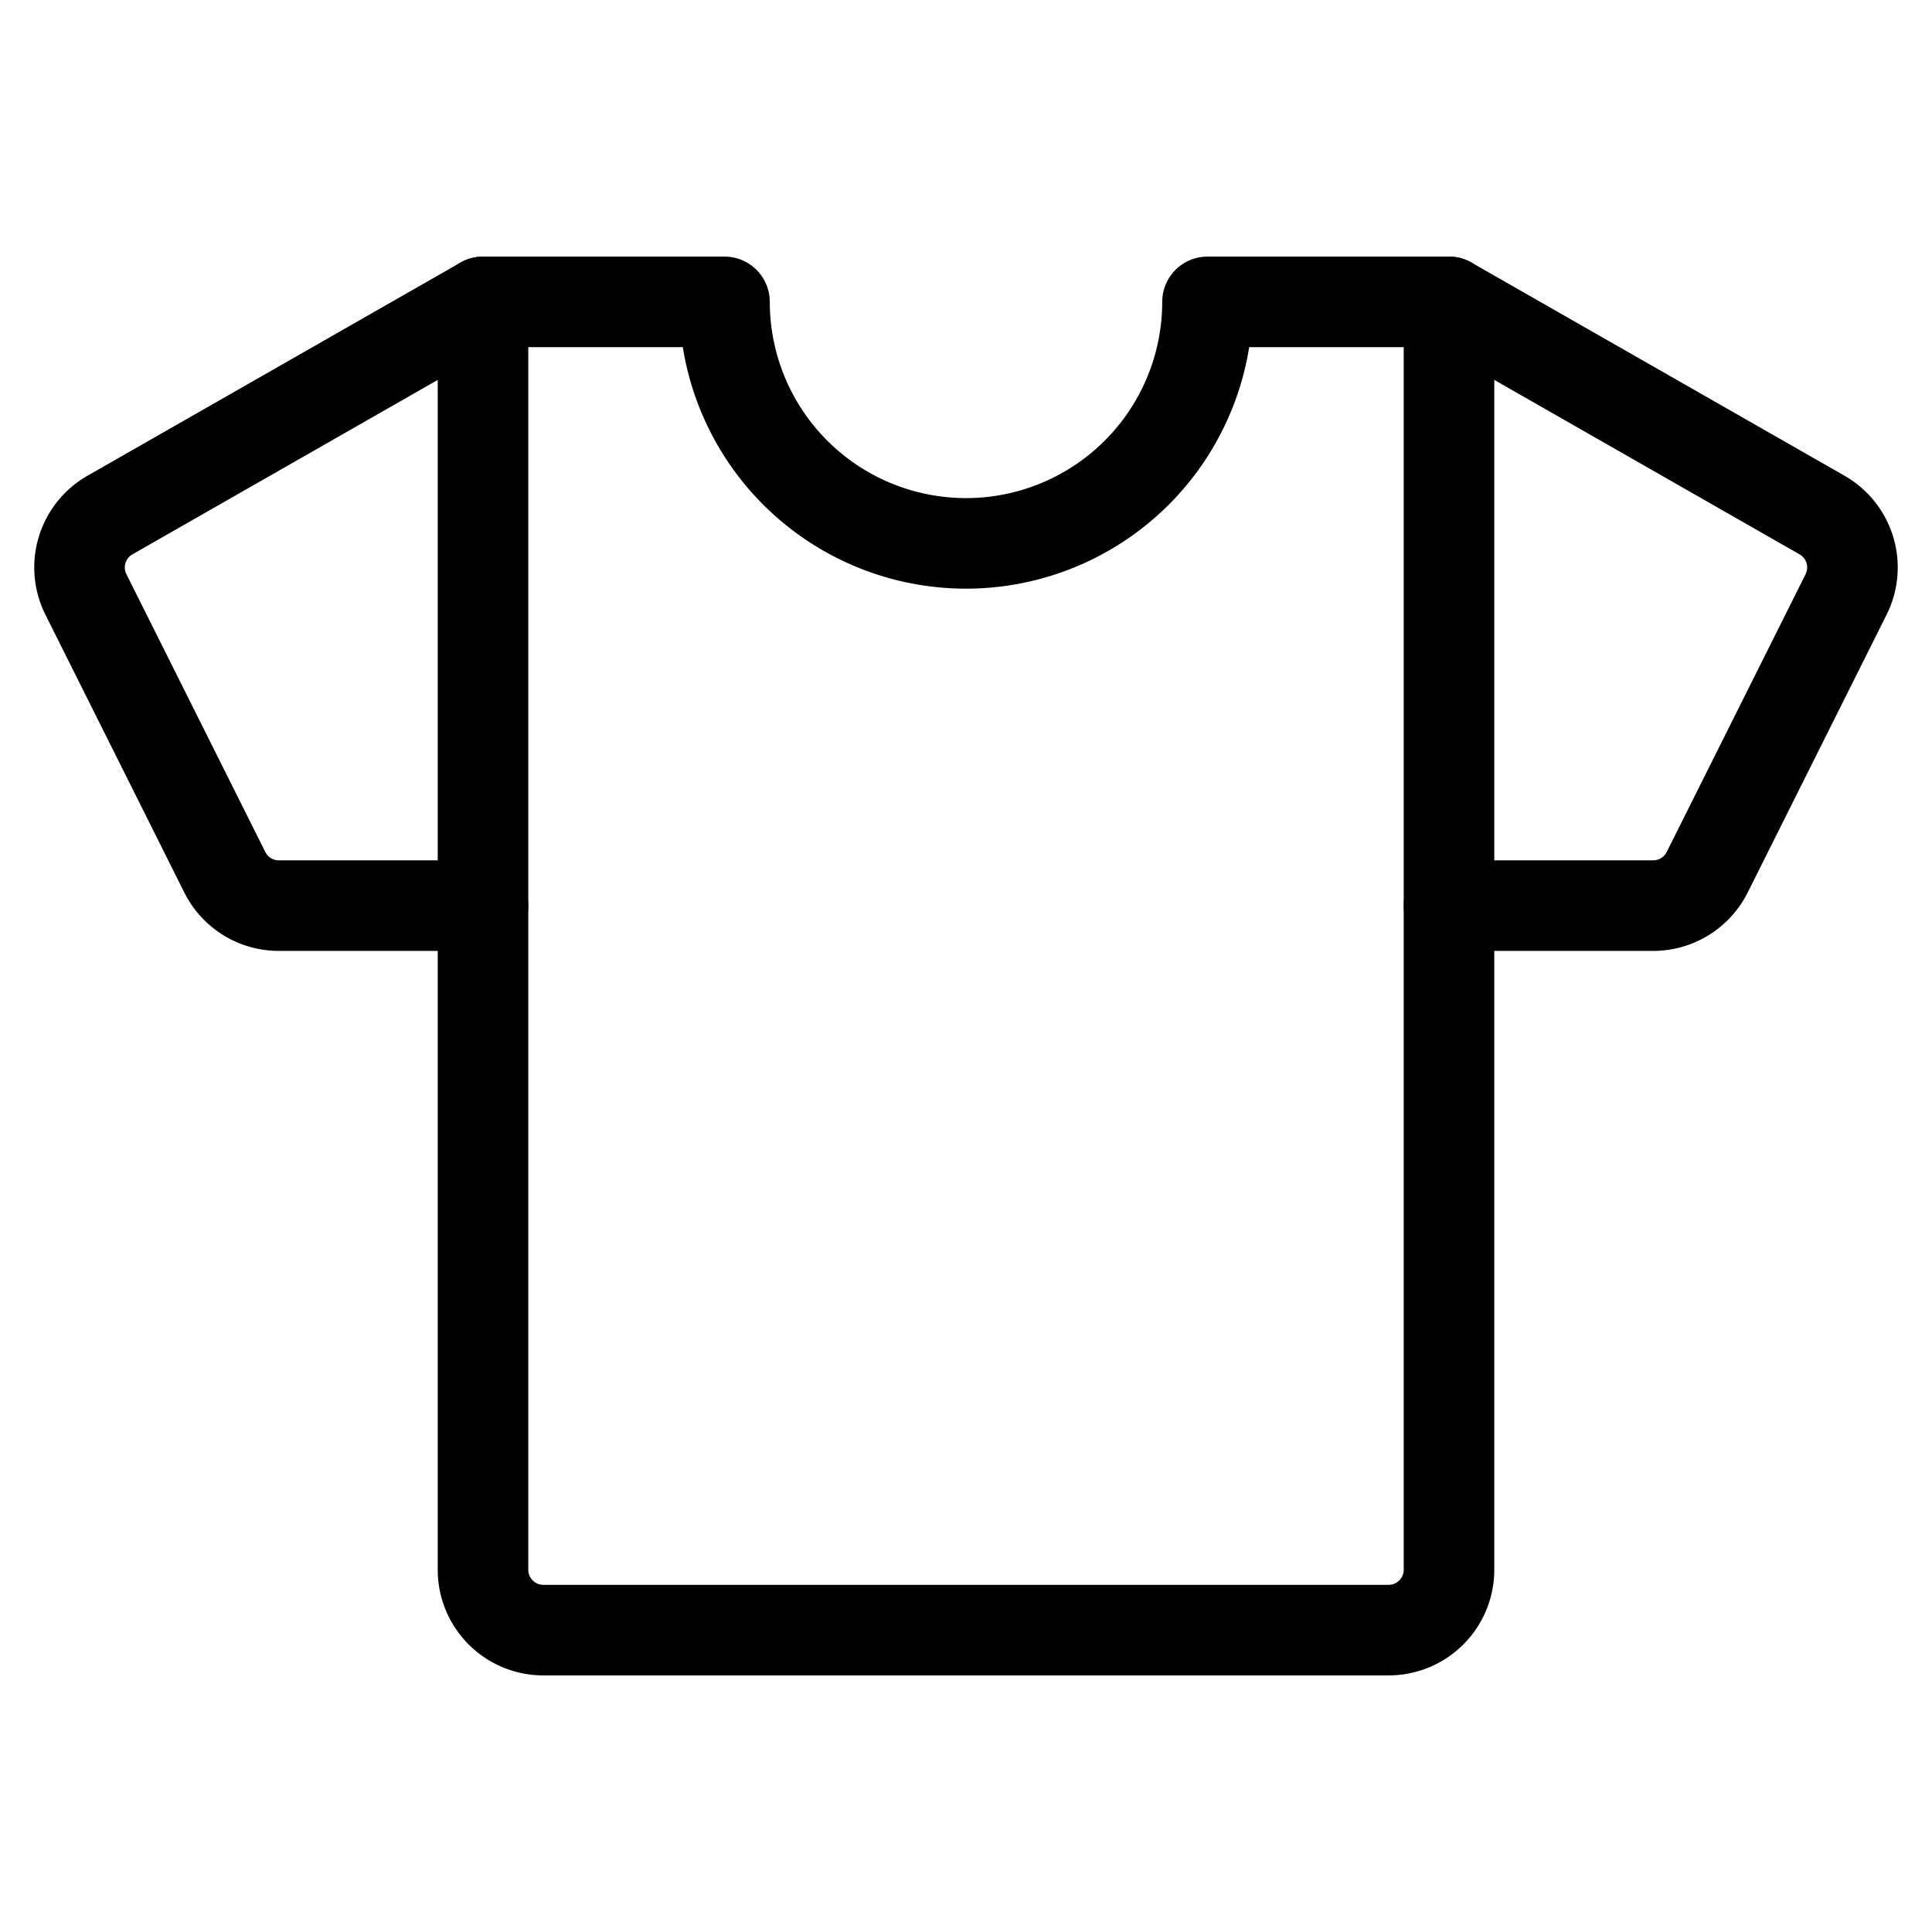 <svg id="Raw" xmlns="http://www.w3.org/2000/svg" viewBox="0 0 256 256">
  <rect width="256" height="256" fill="none"/>
  <path d="M192,120h27.056a8,8,0,0,0,7.155-4.422l18.404-36.809a8,8,0,0,0-3.186-10.524L192,40" fill="none" stroke="#000" stroke-linecap="round" stroke-linejoin="round" stroke-width="12"/>
  <path d="M64,120H36.944a8,8,0,0,1-7.155-4.422L11.384,78.769a8,8,0,0,1,3.186-10.524L64,40" fill="none" stroke="#000" stroke-linecap="round" stroke-linejoin="round" stroke-width="12"/>
  <path d="M160,40a32,32,0,0,1-64,0H64V208a8,8,0,0,0,8,8H184a8,8,0,0,0,8-8V40Z" fill="none" stroke="#000" stroke-linecap="round" stroke-linejoin="round" stroke-width="12"/>
</svg>
